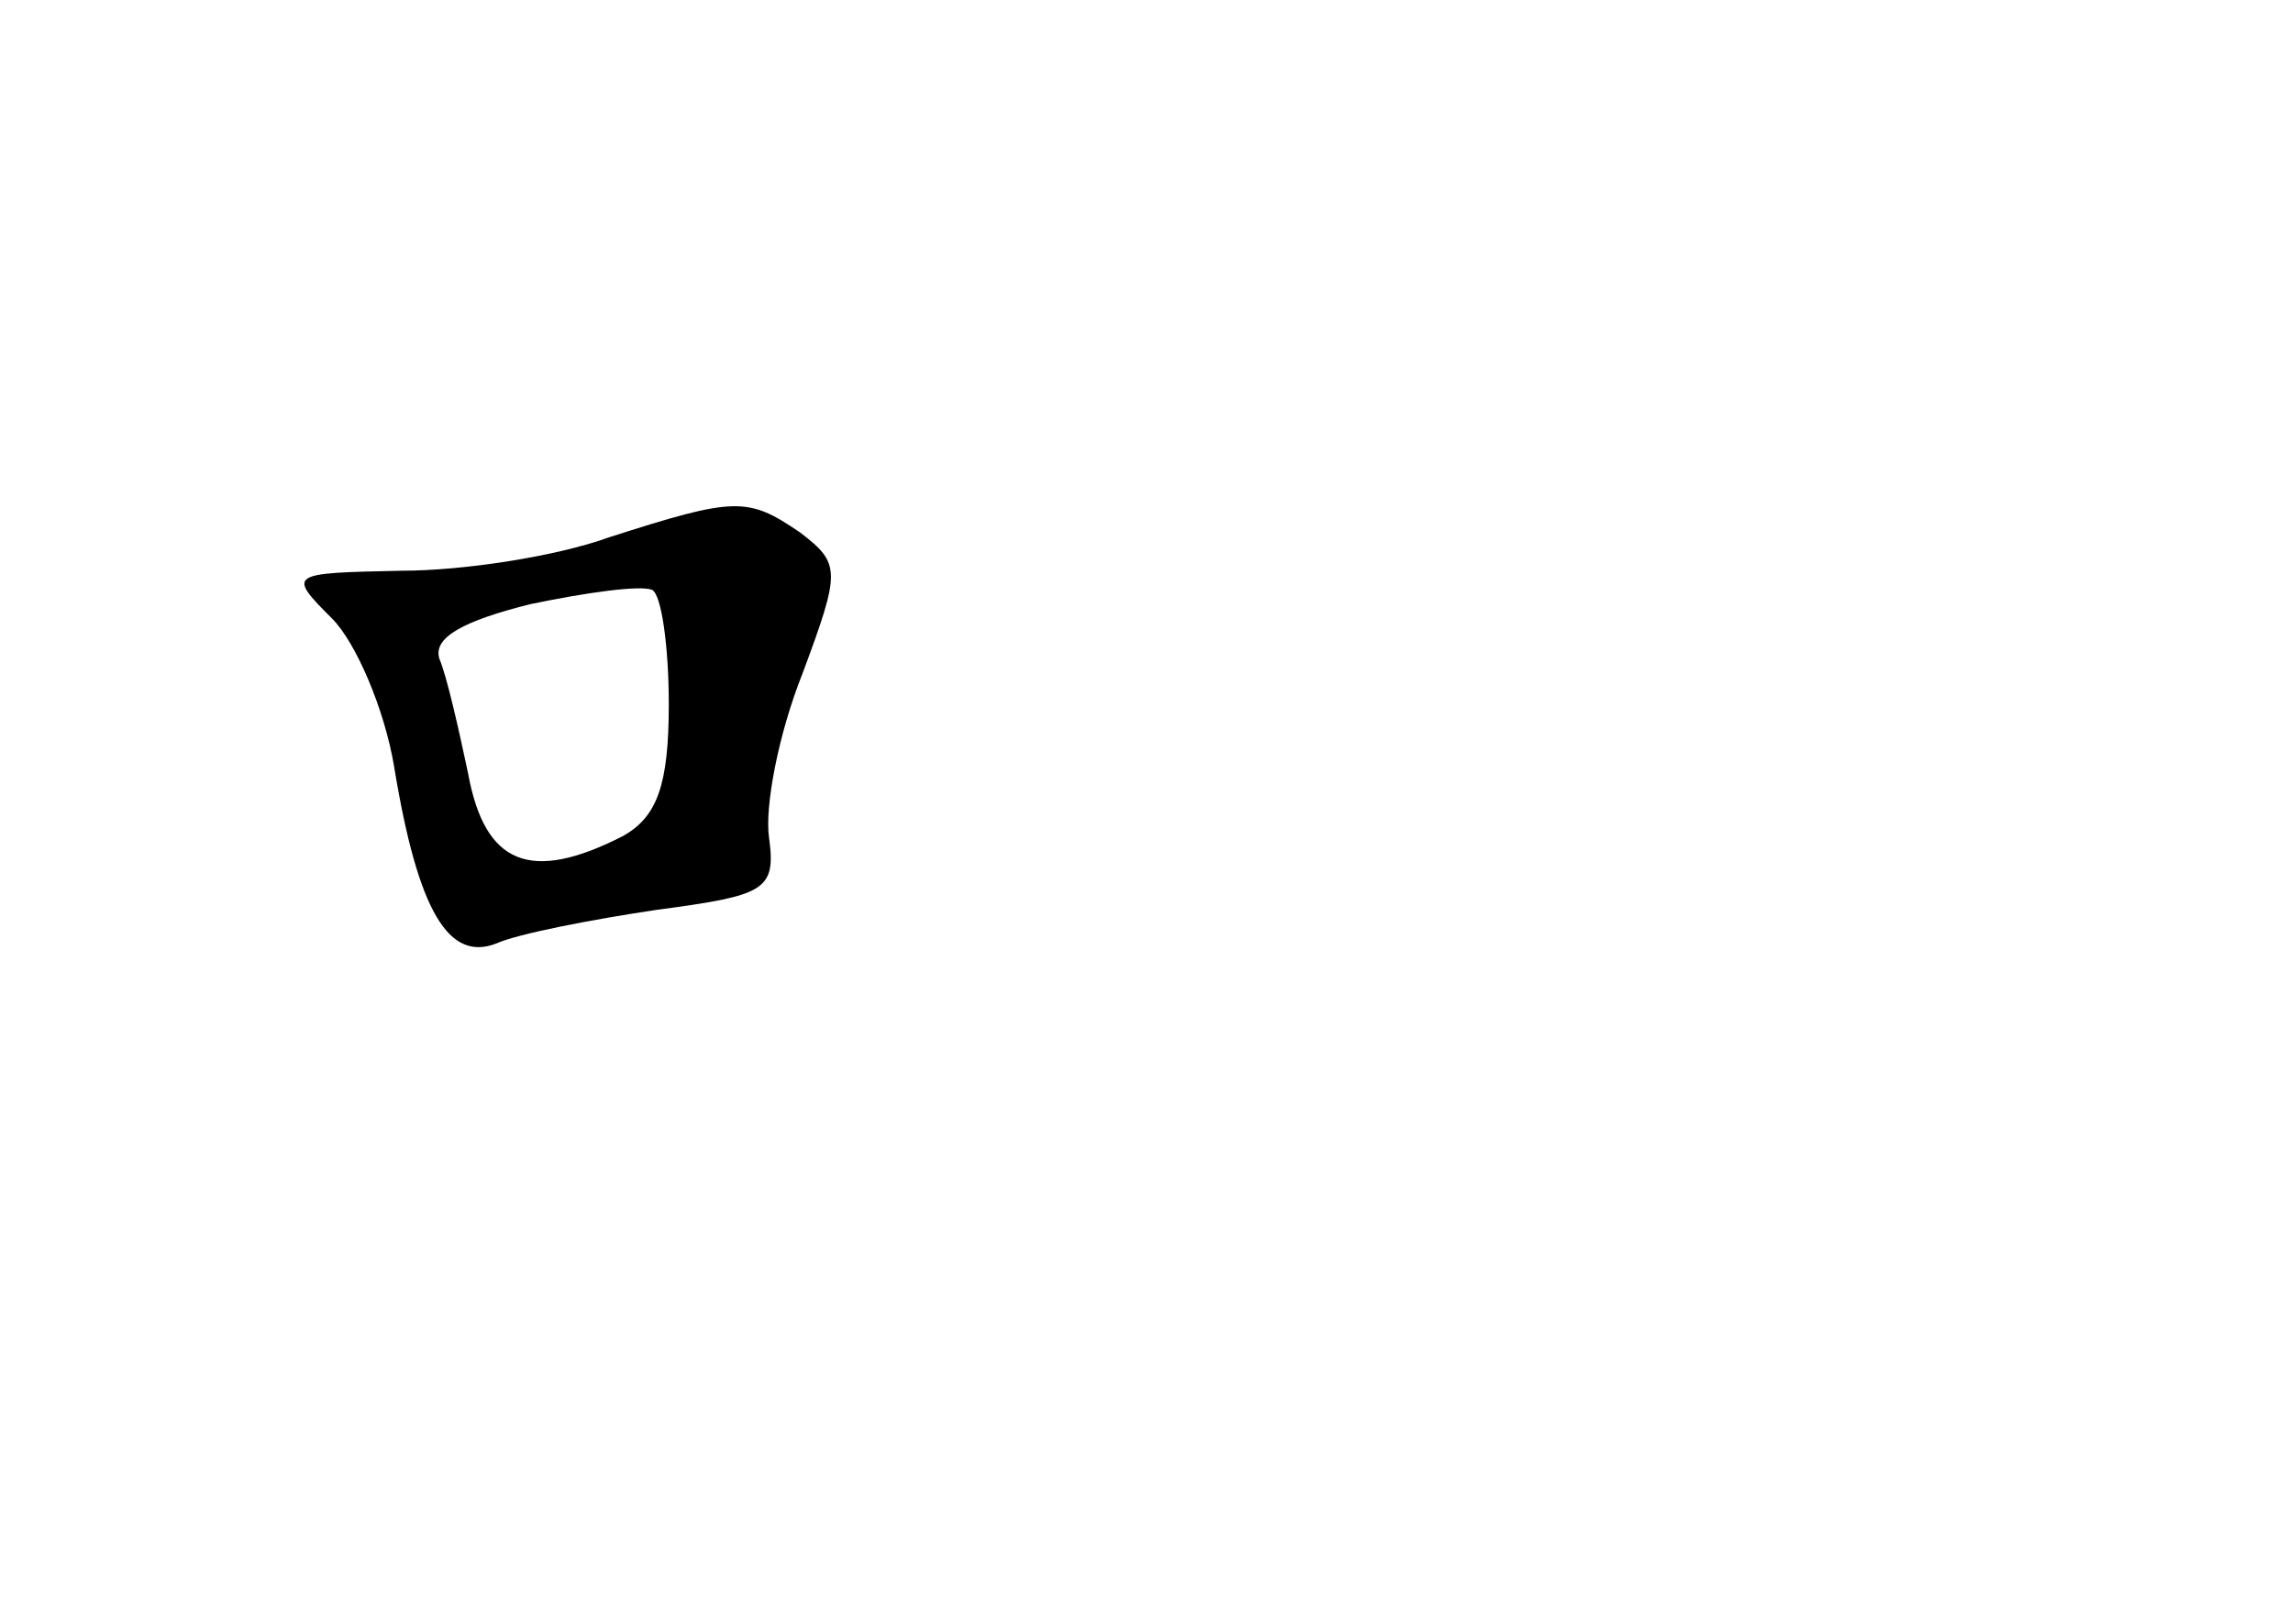 <?xml version="1.0" standalone="no"?>
<!DOCTYPE svg PUBLIC "-//W3C//DTD SVG 20010904//EN"
 "http://www.w3.org/TR/2001/REC-SVG-20010904/DTD/svg10.dtd">
<svg version="1.0" xmlns="http://www.w3.org/2000/svg"
 width="96pt" height="68pt" viewBox="0 0 96 68"
 preserveAspectRatio="xMidYMid meet">
<g transform="translate(0,68) scale(0.1,-0.1)"
fill="#000000" stroke="none">
<path d="M255 455 c-22 -8 -61 -14 -87 -14 -47 -1 -48 -1 -29 -20 10 -10 22
-38 26 -62 10 -61 23 -82 43 -74 9 4 40 10 67 14 45 6 50 8 47 30 -2 13 4 44
14 69 16 43 16 46 -1 59 -22 15 -27 15 -80 -2z m25 -70 c0 -34 -5 -47 -19 -55
-39 -20 -58 -12 -65 26 -4 19 -9 41 -12 48 -3 9 10 16 38 23 24 5 46 8 51 6 4
-2 7 -24 7 -48z"/>
</g>
</svg>
